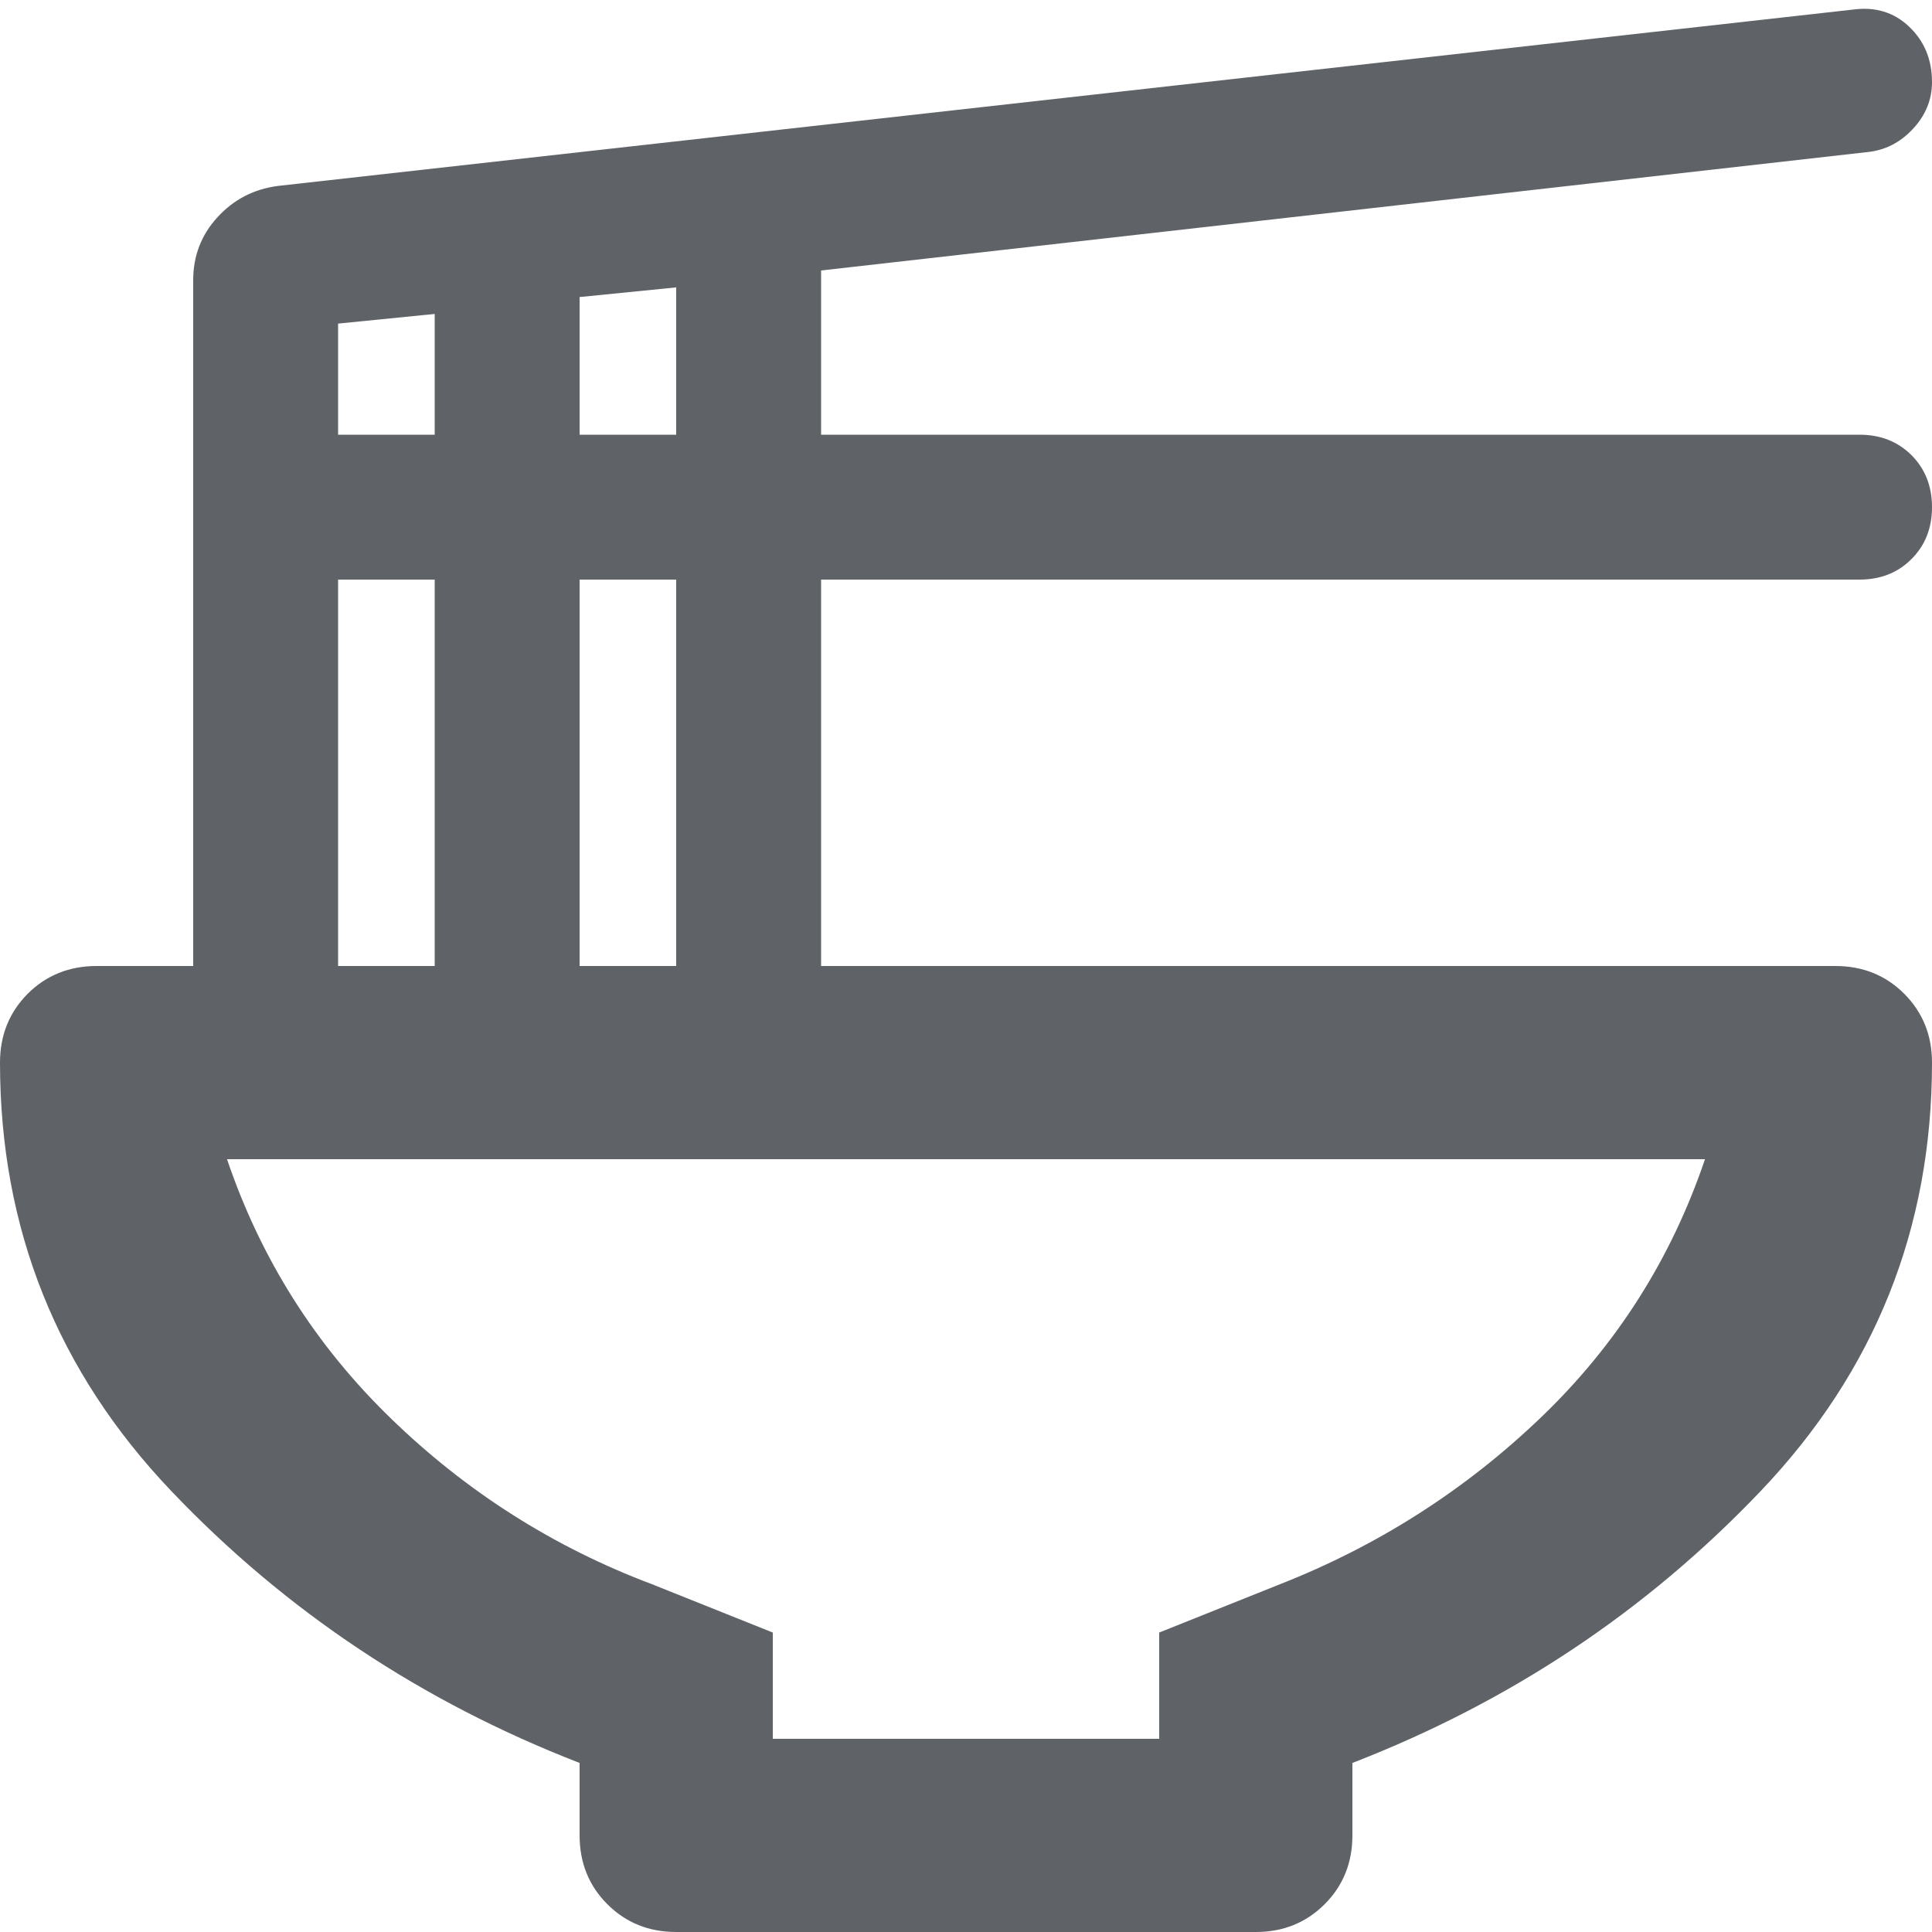 <svg width="20" height="20" viewBox="0 0 20 20" fill="none" xmlns="http://www.w3.org/2000/svg">
<path d="M6 18.25C4.367 17.617 2.958 16.679 1.775 15.437C0.592 14.196 0 12.717 0 11C0 10.717 0.096 10.479 0.287 10.287C0.479 10.096 0.717 10 1 10H2V2.9C2 2.65 2.083 2.433 2.25 2.25C2.417 2.067 2.625 1.958 2.875 1.925L19.175 0.1C19.408 0.067 19.604 0.125 19.762 0.275C19.921 0.425 20 0.617 20 0.85C20 1.033 19.933 1.196 19.8 1.337C19.667 1.479 19.508 1.558 19.325 1.575L8.5 2.8V4.5H19.25C19.467 4.5 19.646 4.571 19.788 4.712C19.929 4.854 20 5.033 20 5.25C20 5.467 19.929 5.646 19.788 5.787C19.646 5.929 19.467 6 19.25 6H8.5V10H19C19.283 10 19.521 10.096 19.712 10.287C19.904 10.479 20 10.717 20 11C20 12.717 19.408 14.196 18.225 15.437C17.042 16.679 15.633 17.617 14 18.25V19C14 19.283 13.904 19.521 13.713 19.712C13.521 19.904 13.283 20 13 20H7C6.717 20 6.479 19.904 6.287 19.712C6.096 19.521 6 19.283 6 19V18.25ZM6 4.5H7V2.975L6 3.075V4.5ZM3.5 4.5H4.5V3.25L3.5 3.35V4.5ZM6 10H7V6H6V10ZM3.5 10H4.5V6H3.5V10ZM8 18H12V16.9L13.25 16.4C14.267 16 15.167 15.425 15.95 14.675C16.733 13.925 17.3 13.033 17.65 12H2.35C2.7 13.033 3.267 13.929 4.05 14.687C4.833 15.446 5.733 16.017 6.75 16.4L8 16.9V18Z" fill="#5F6368"/>
</svg>

